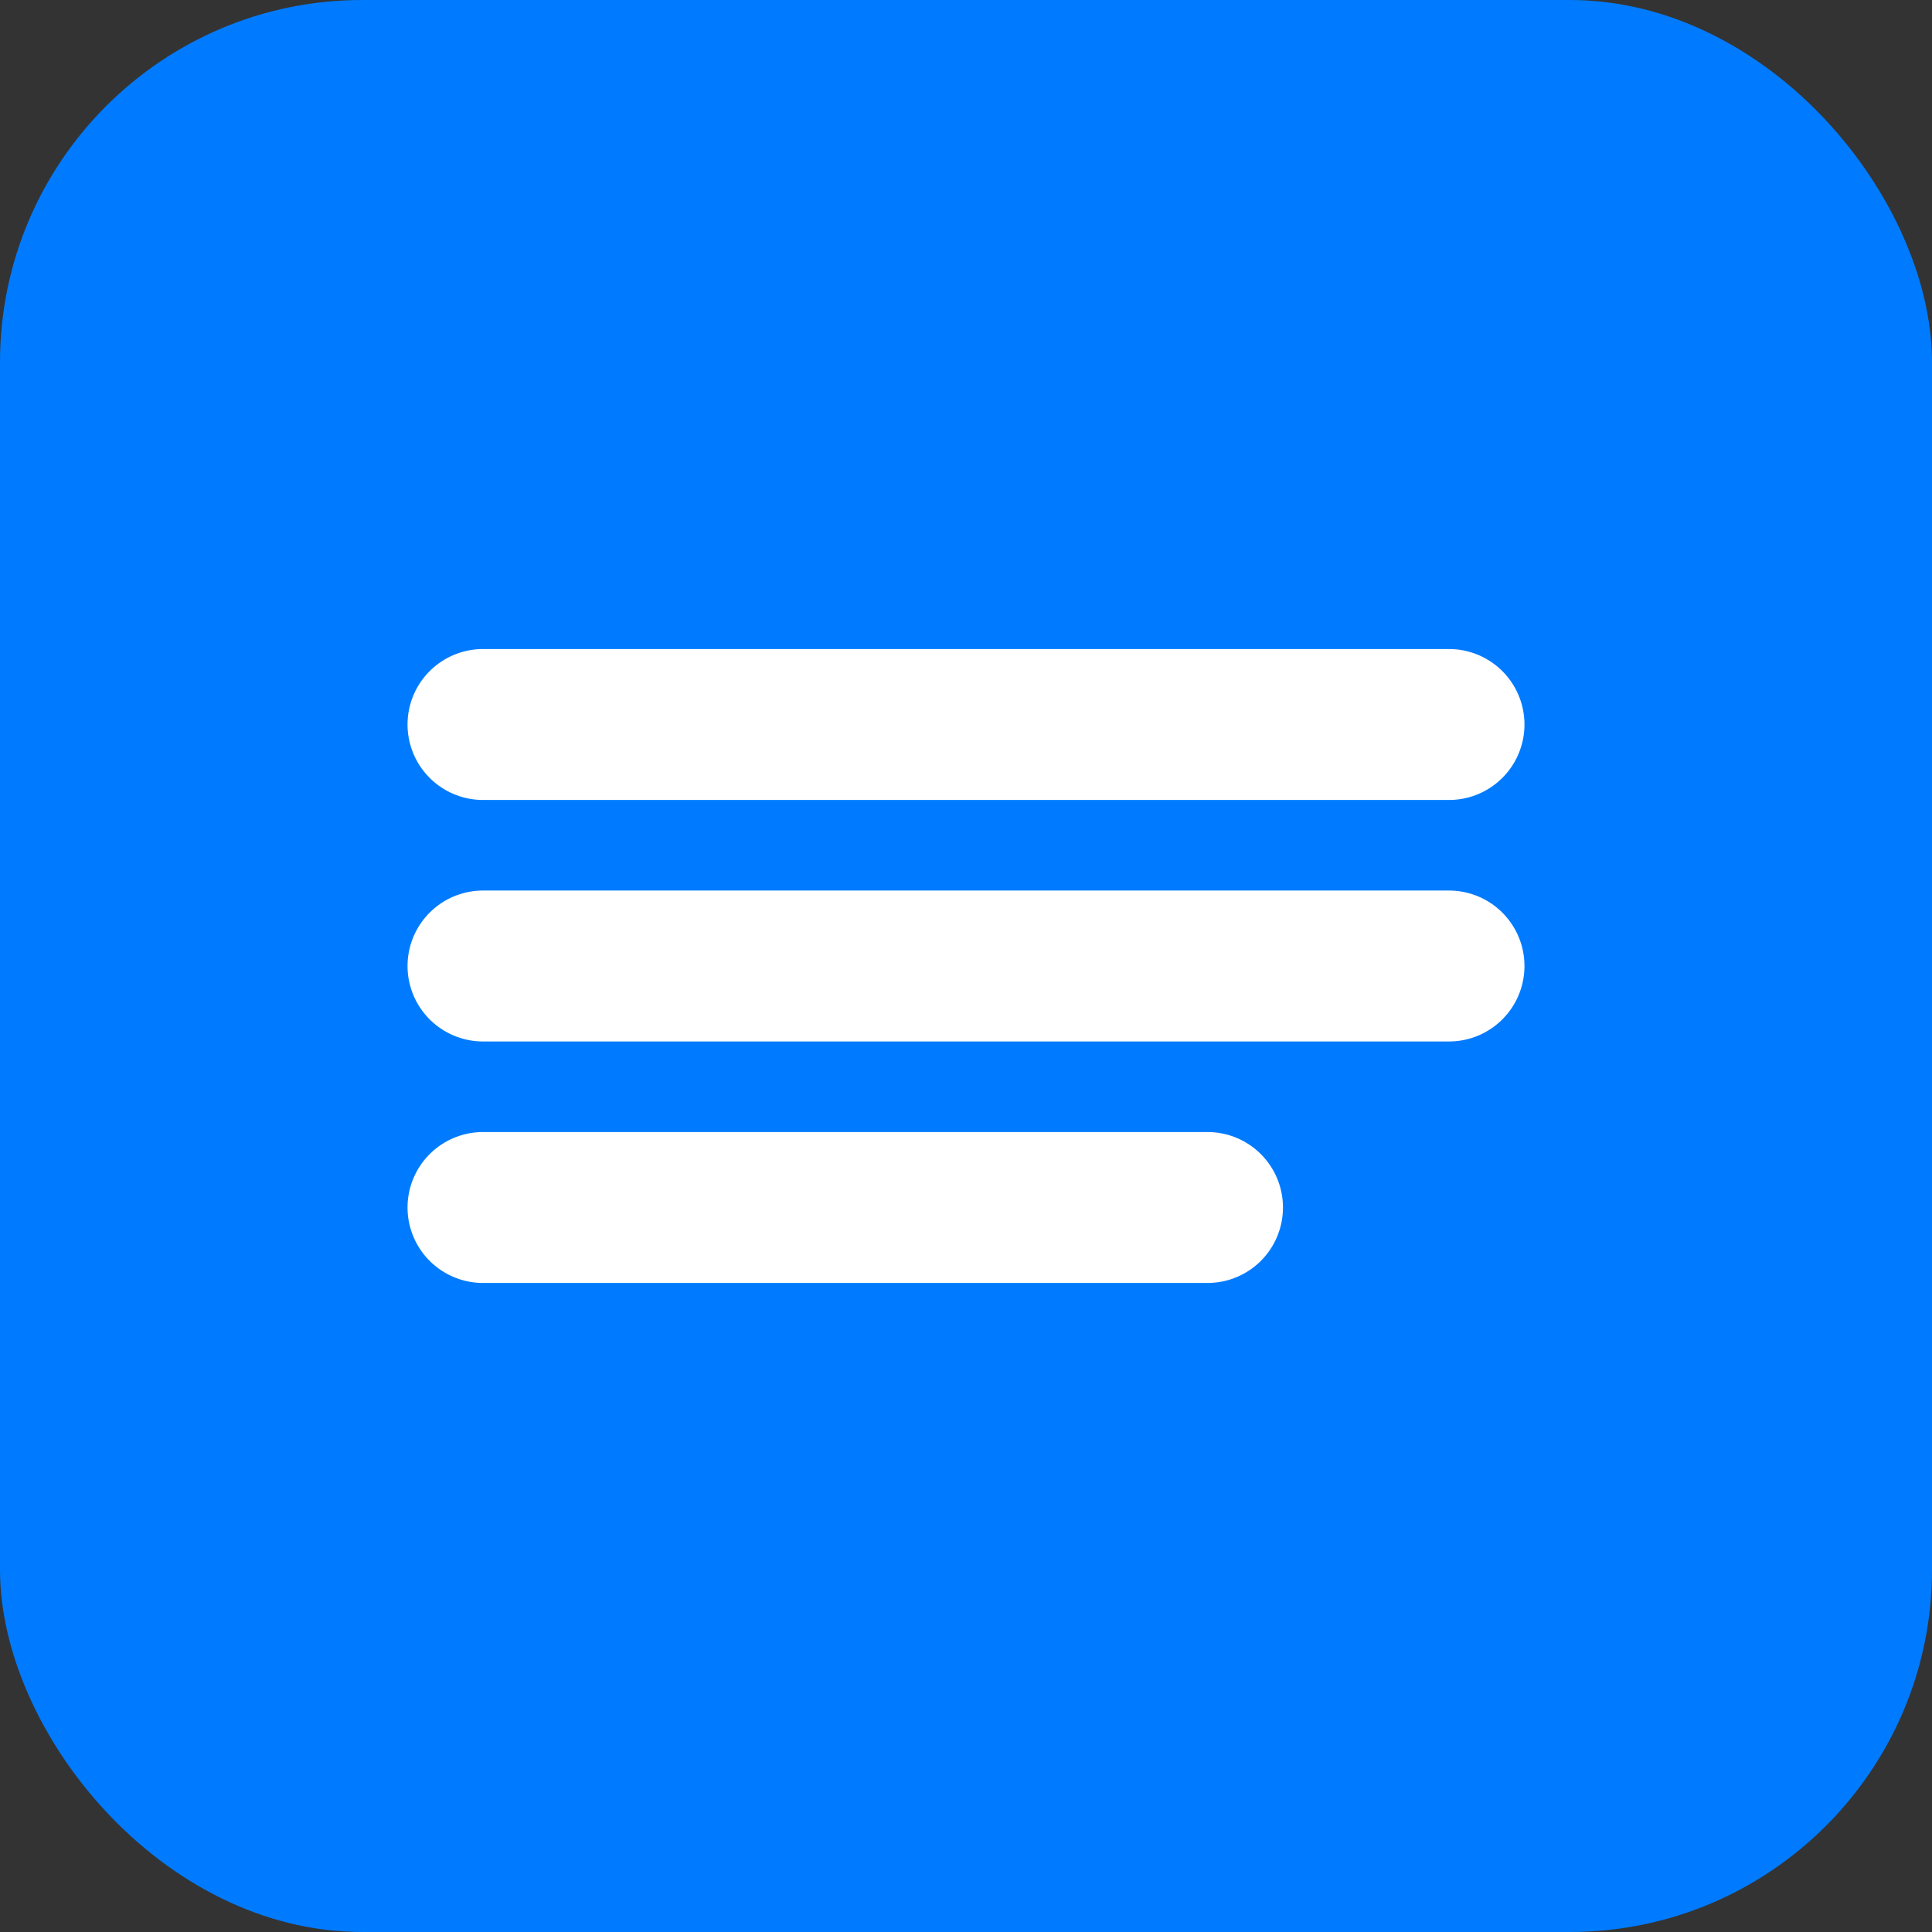 <?xml version="1.0" encoding="UTF-8"?>
<svg width="128" height="128" viewBox="0 0 128 128" fill="none" xmlns="http://www.w3.org/2000/svg">
    <rect x="0" y="0" width="128" height="128" fill="#333333" stroke="none"/>
    <rect width="128" height="128" rx="24" fill="#007BFF"/>
    <path d="M32 48h64M32 64h64M32 80h48" stroke="white" stroke-width="10" stroke-linecap="round"/>
</svg> 